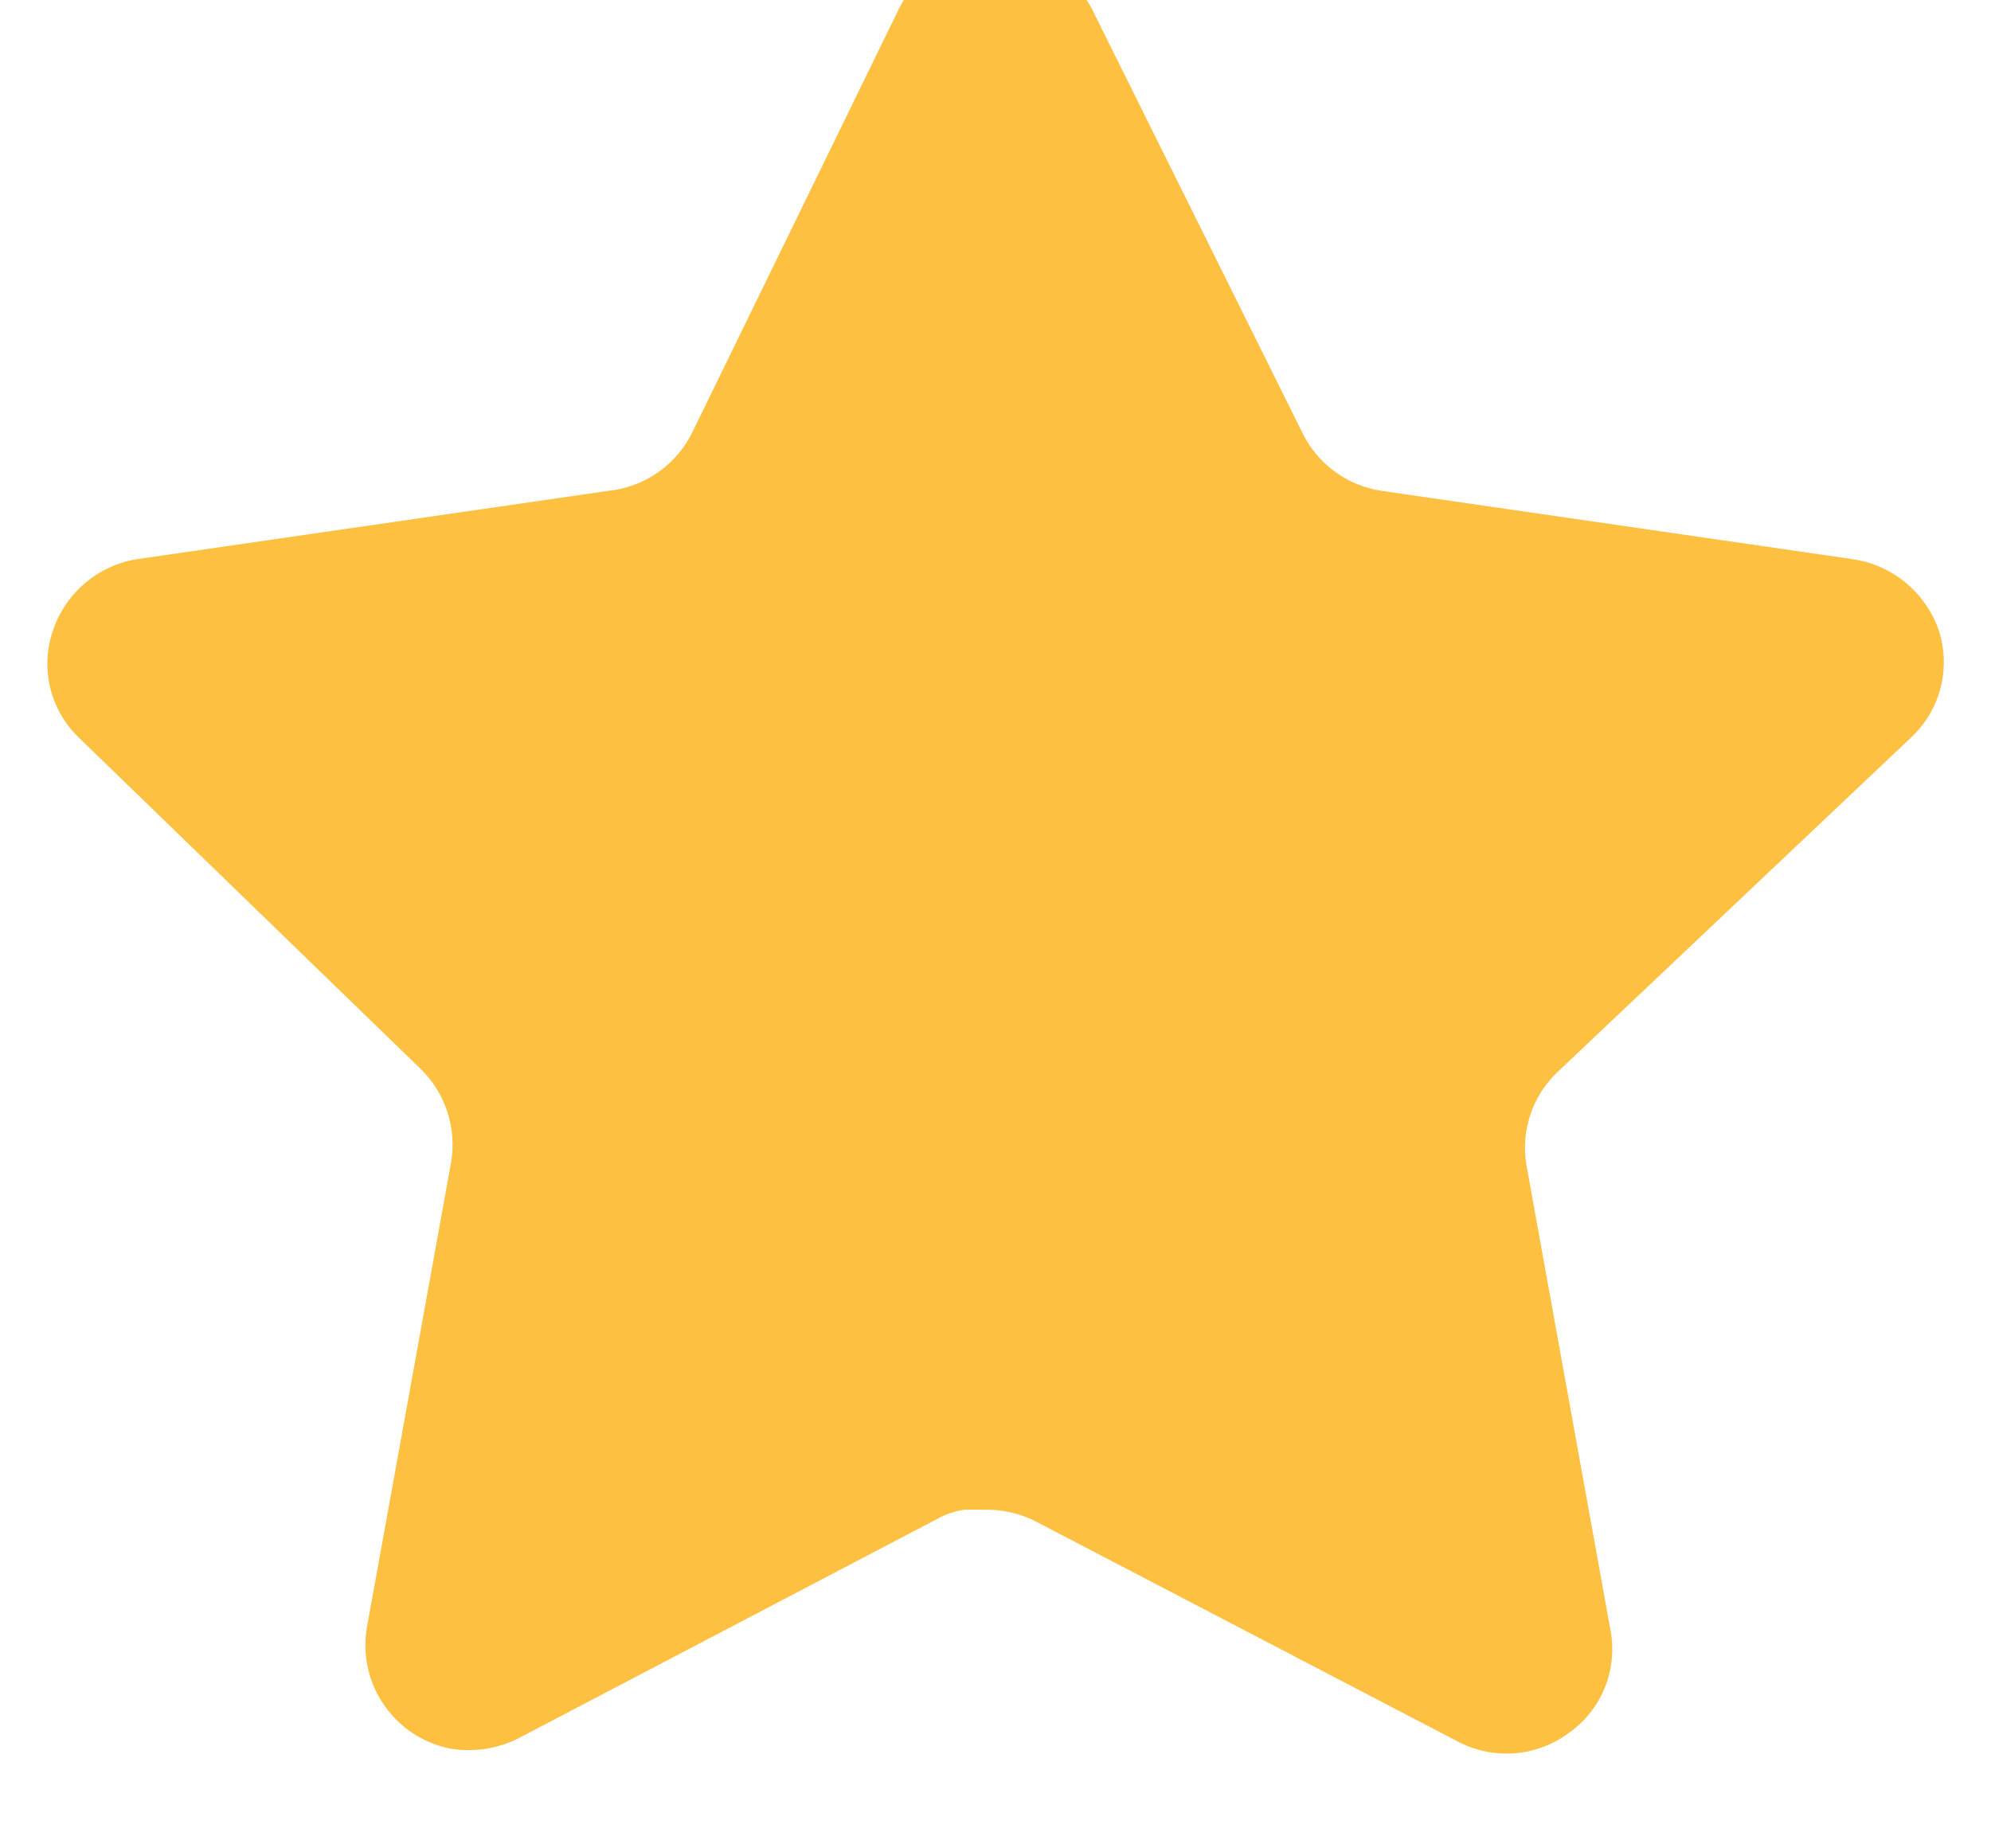 <svg width="28" height="26" viewBox="0 0 28 26" fill="none" xmlns="http://www.w3.org/2000/svg" xmlns:xlink="http://www.w3.org/1999/xlink">
<path d="M21.891,15.092C21.546,15.427 21.387,15.911 21.466,16.385L22.651,22.945C22.751,23.501 22.517,24.064 22.051,24.385C21.595,24.719 20.989,24.759 20.491,24.492L14.586,21.412C14.381,21.303 14.153,21.244 13.919,21.237L13.558,21.237C13.433,21.256 13.31,21.296 13.198,21.357L7.291,24.452C6.999,24.599 6.669,24.651 6.345,24.599C5.555,24.449 5.029,23.697 5.158,22.904L6.345,16.344C6.423,15.865 6.265,15.379 5.919,15.039L1.105,10.372C0.702,9.981 0.562,9.395 0.746,8.865C0.925,8.337 1.381,7.952 1.931,7.865L8.558,6.904C9.062,6.852 9.505,6.545 9.731,6.092L12.651,0.105C12.721,-0.028 12.81,-0.151 12.918,-0.255L13.038,-0.348C13.101,-0.417 13.173,-0.475 13.253,-0.521L13.398,-0.575L13.625,-0.668L14.186,-0.668C14.687,-0.616 15.129,-0.316 15.359,0.132L18.318,6.092C18.531,6.528 18.946,6.831 19.425,6.904L26.051,7.865C26.611,7.945 27.079,8.332 27.265,8.865C27.439,9.4 27.289,9.987 26.878,10.372L21.891,15.092Z" fill="#FDC040"/>
</svg>
